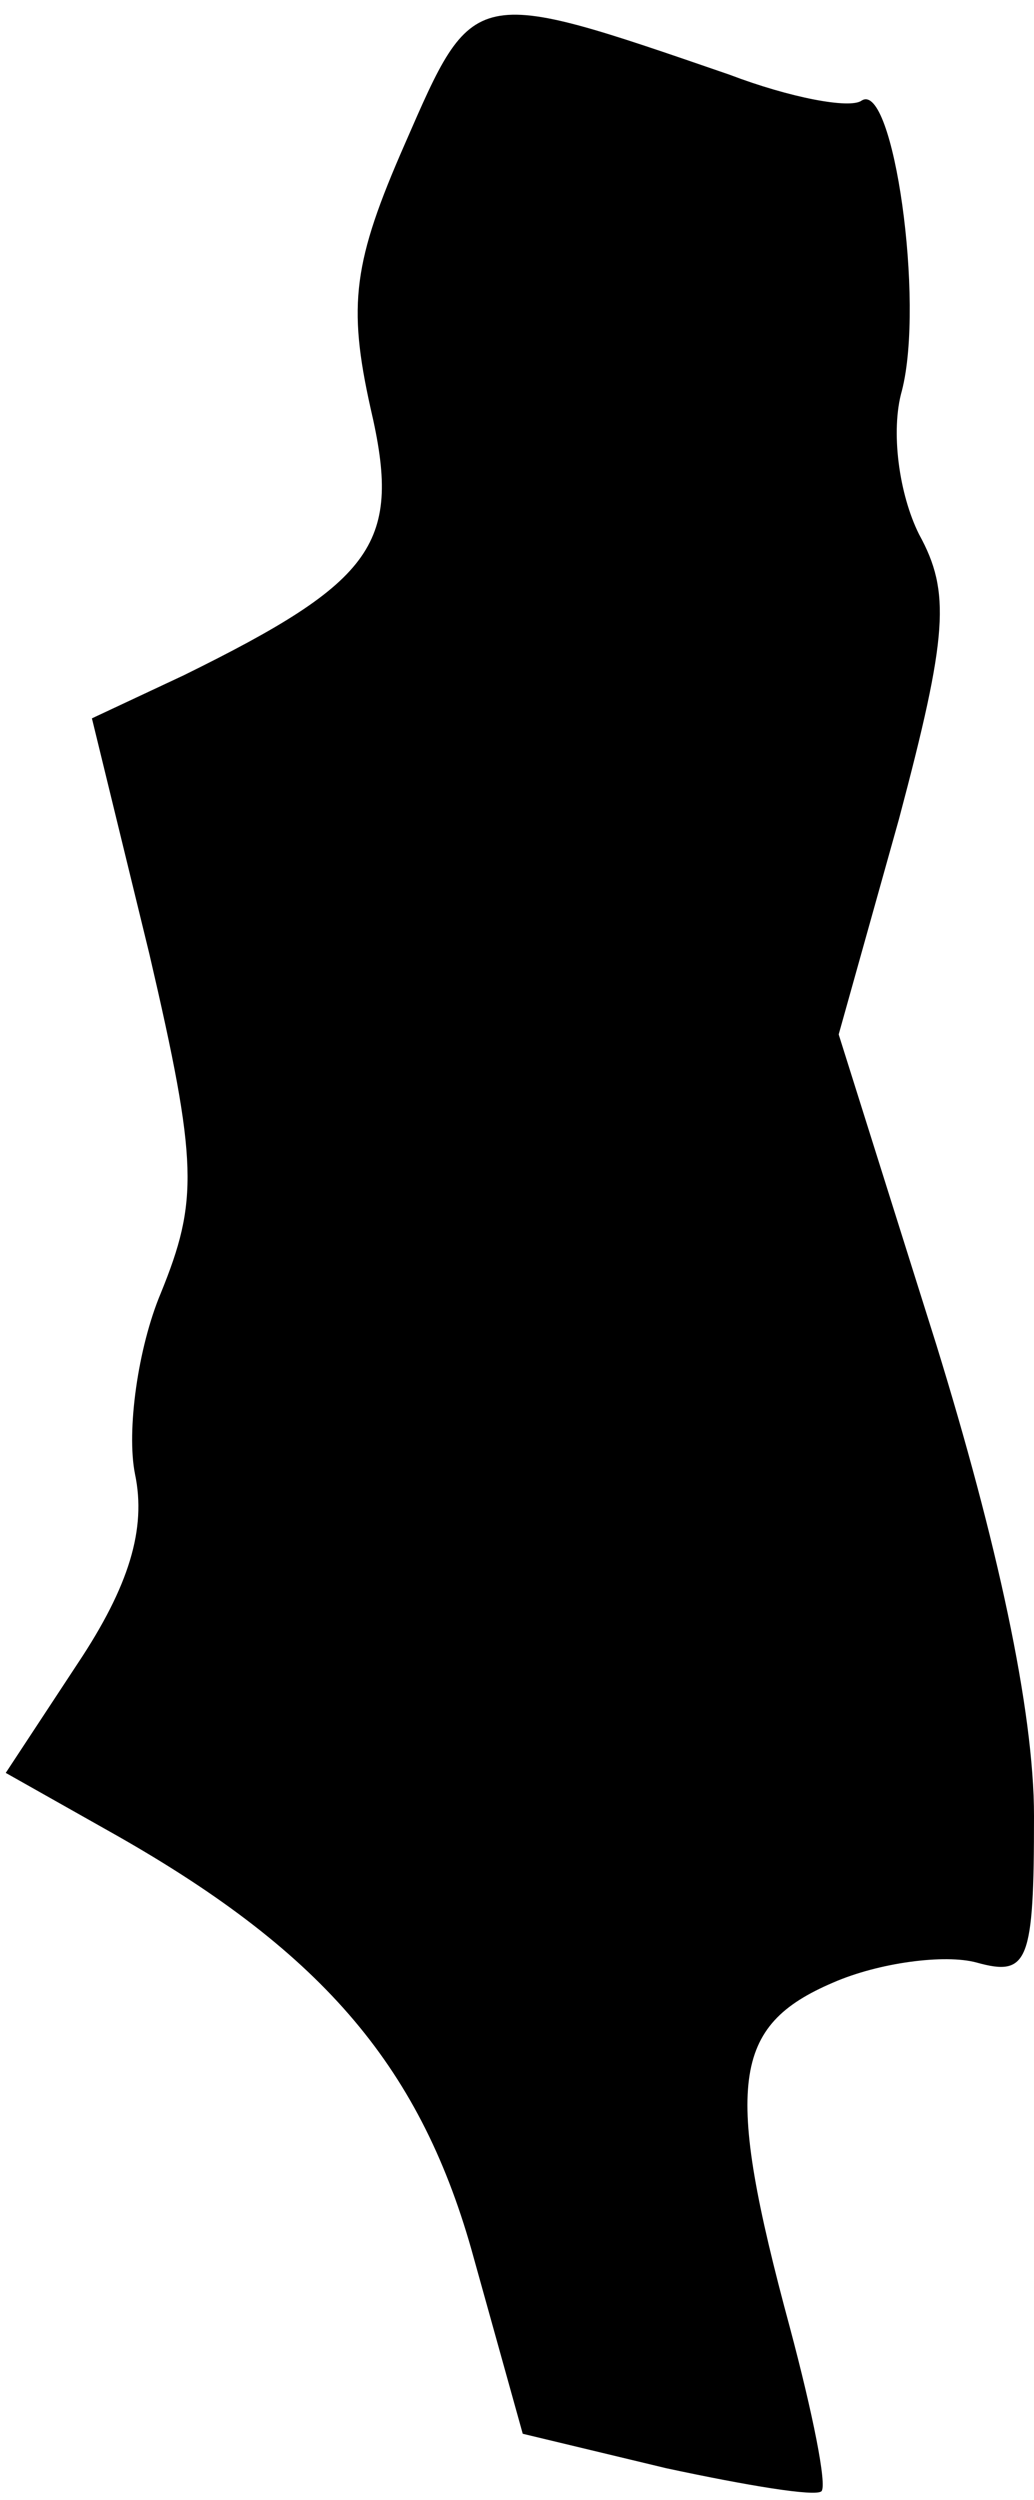 <?xml version="1.0" standalone="no"?>
<!DOCTYPE svg PUBLIC "-//W3C//DTD SVG 20010904//EN"
 "http://www.w3.org/TR/2001/REC-SVG-20010904/DTD/svg10.dtd">
<svg version="1.0" xmlns="http://www.w3.org/2000/svg"
 width="36pt" height="87pt" viewBox="0 0 36 87"
 preserveAspectRatio="xMidYMid meet">
<g transform="translate(0,87) scale(0.1,-0.1)"
fill="#000000" stroke="none">
<path fill="#000000" stroke="none" d="M141 820 c-18 -41 -20 -56 -12 -92 11
-47 2 -60 -65 -93 l-32 -15 20 -82 c17 -73 17 -86 4 -118 -8 -19 -12 -48 -9
-63 4 -19 -2 -39 -20 -66 l-25 -38 39 -22 c72 -41 106 -81 124 -147 l17 -61
50 -12 c28 -6 52 -10 54 -8 2 2 -3 27 -11 57 -23 85 -20 105 15 120 16 7 39
10 50 7 18 -5 20 0 20 51 0 37 -13 96 -34 164 l-34 108 21 75 c17 64 18 79 7
99 -7 14 -10 36 -6 50 8 31 -3 108 -14 101 -4 -3 -25 1 -46 9 -90 31 -89 31
-113 -24z"/>
</g>
</svg>
